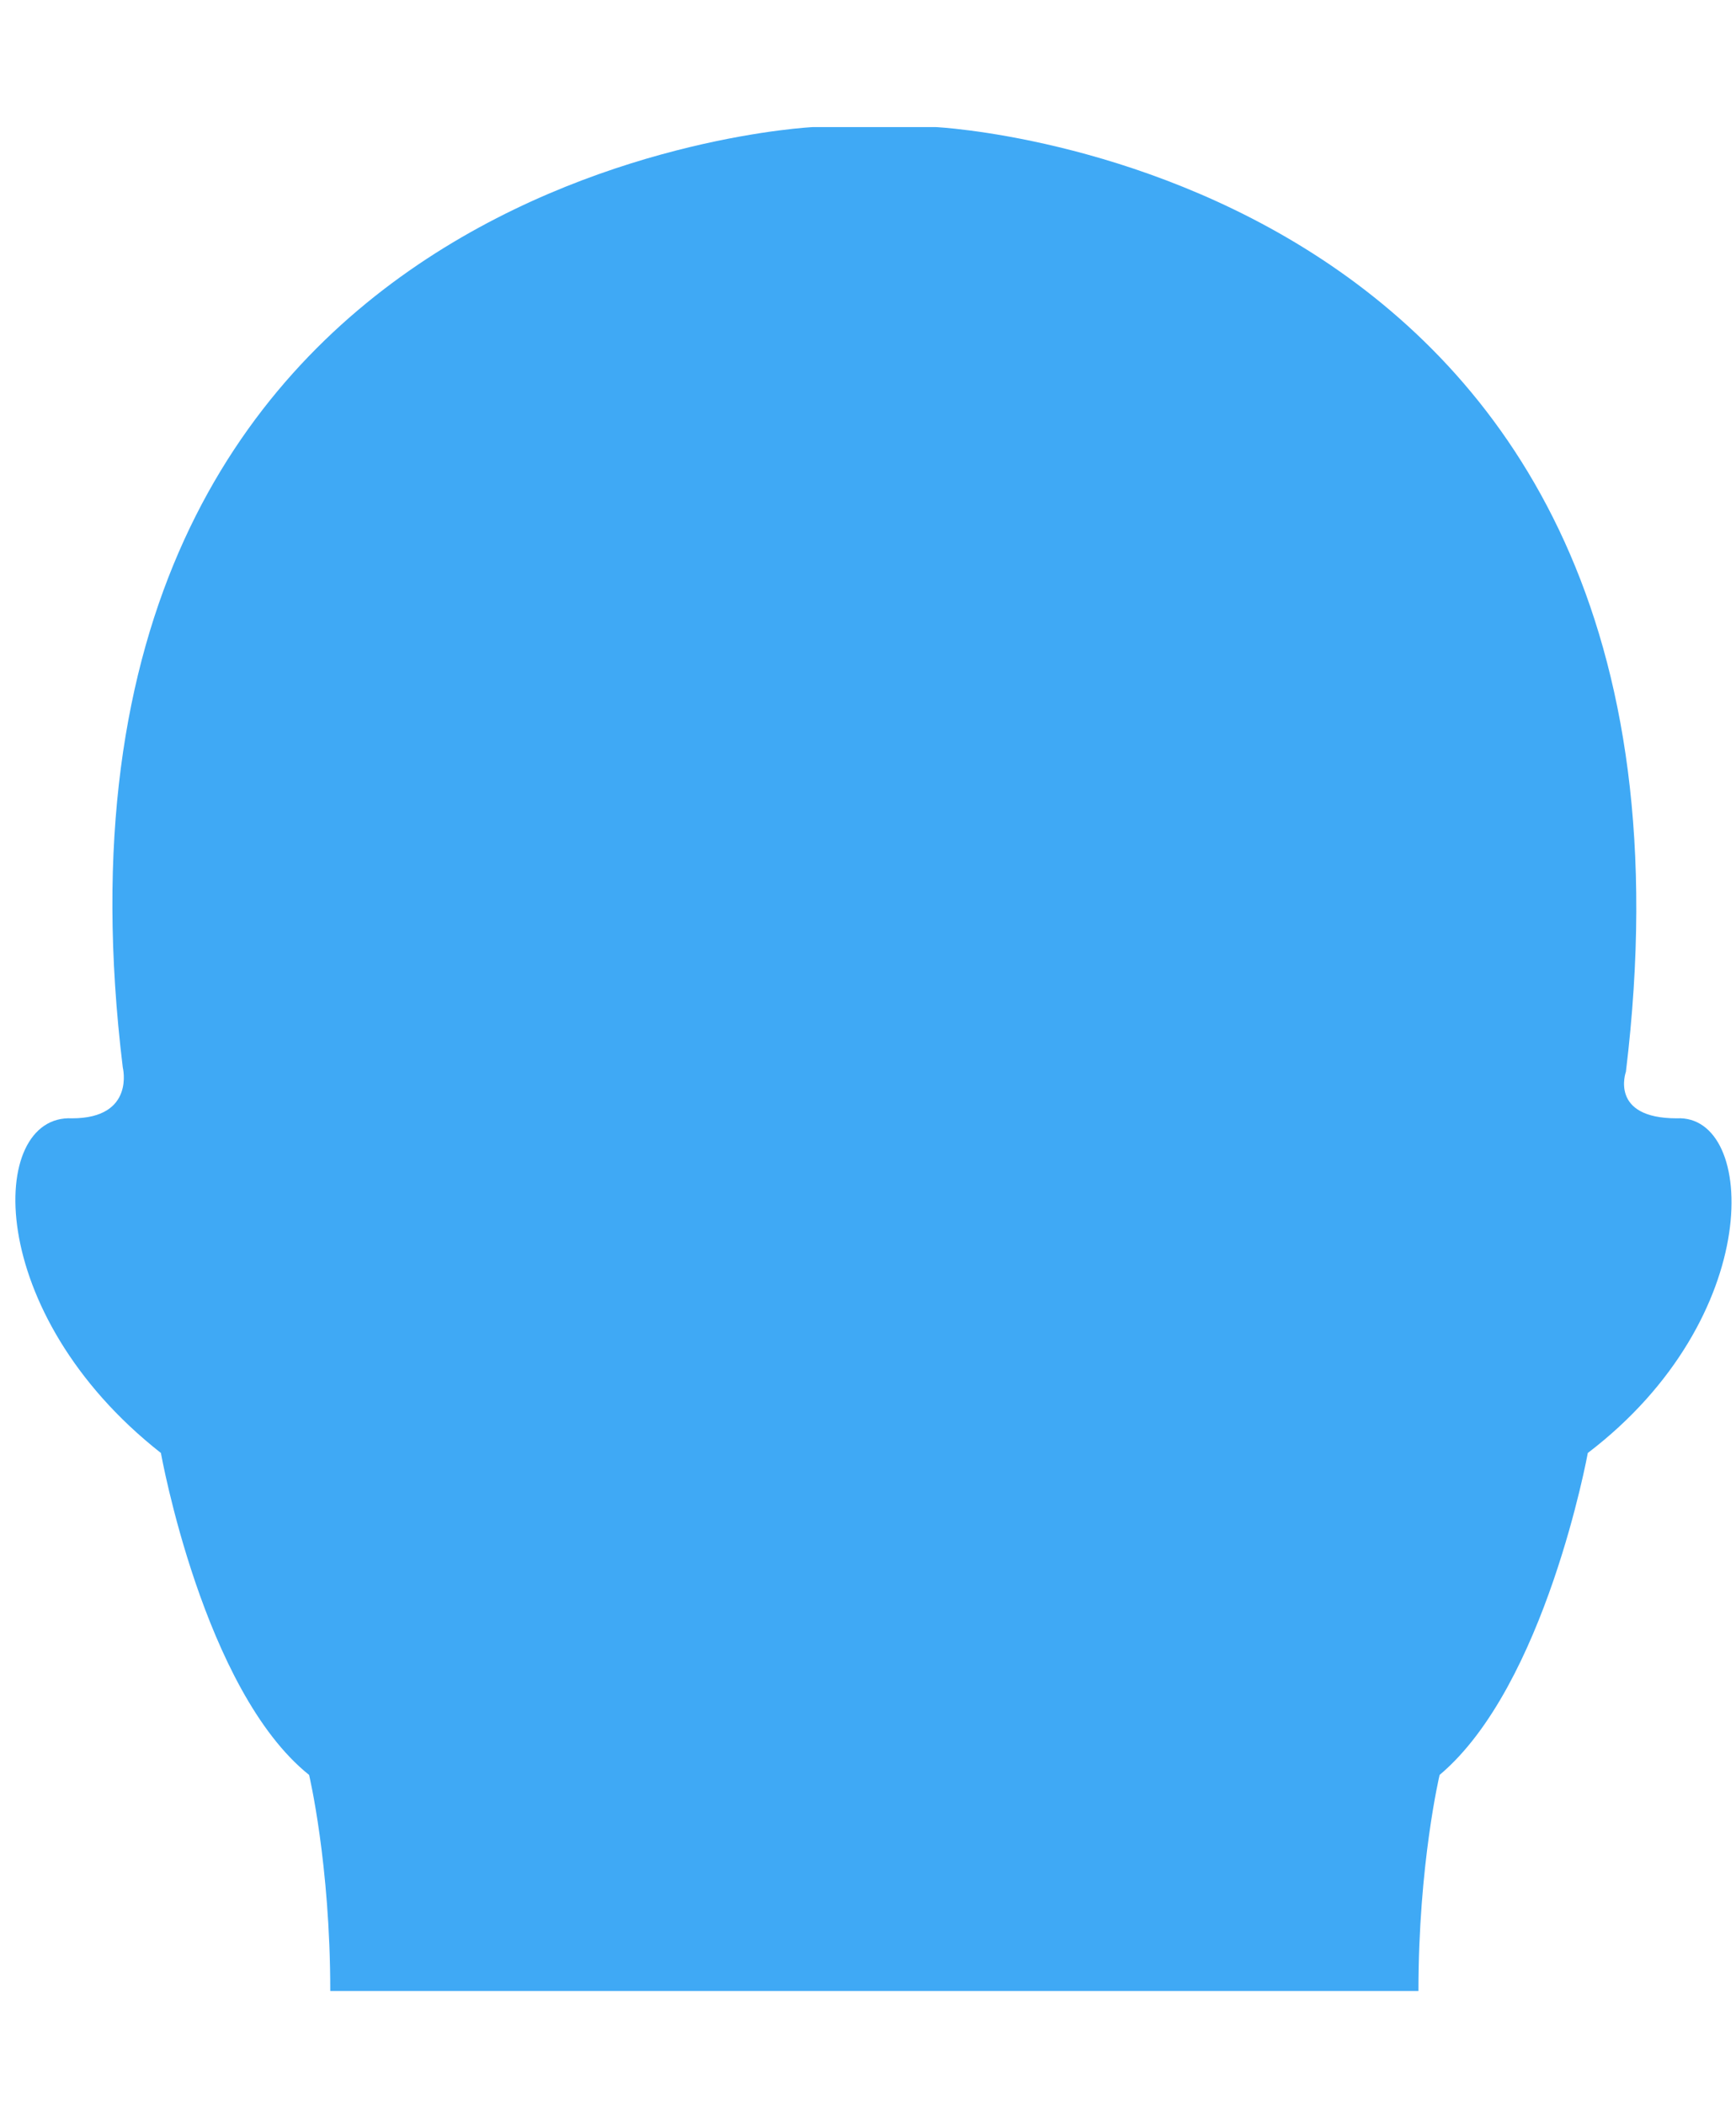 <?xml version="1.0" encoding="utf-8"?>
<!-- Generator: Adobe Illustrator 19.1.0, SVG Export Plug-In . SVG Version: 6.00 Build 0)  -->
<svg version="1.1" id="Layer_1" xmlns="http://www.w3.org/2000/svg" xmlns:xlink="http://www.w3.org/1999/xlink" x="0px" y="0px"
	 viewBox="0 0 41 49.7" style="enable-background:new 0 0 41 49.7;" xml:space="preserve">
<style type="text/css">
	.st0{fill:none;}
	.st1{fill:#3FA9F5;}
</style>
<path class="st1" d="M34,41.9c2.5-2.1,3.5-7.6,3.5-7.6c4.2-3.2,4-8,2.1-7.9c-1.6,0-1.2-1.1-1.2-1.1C41,3.9,22.1,3,22.1,3h-2.9
	c0,0-18.9,0.9-16.3,22.2c0,0,0.3,1.2-1.2,1.2c-2-0.1-2.1,4.6,2.1,7.9c0,0,1,5.6,3.5,7.6c0,0,0.5,2.1,0.5,5.1h25.7
	C33.5,44,34,41.9,34,41.9z"/>
</svg>
